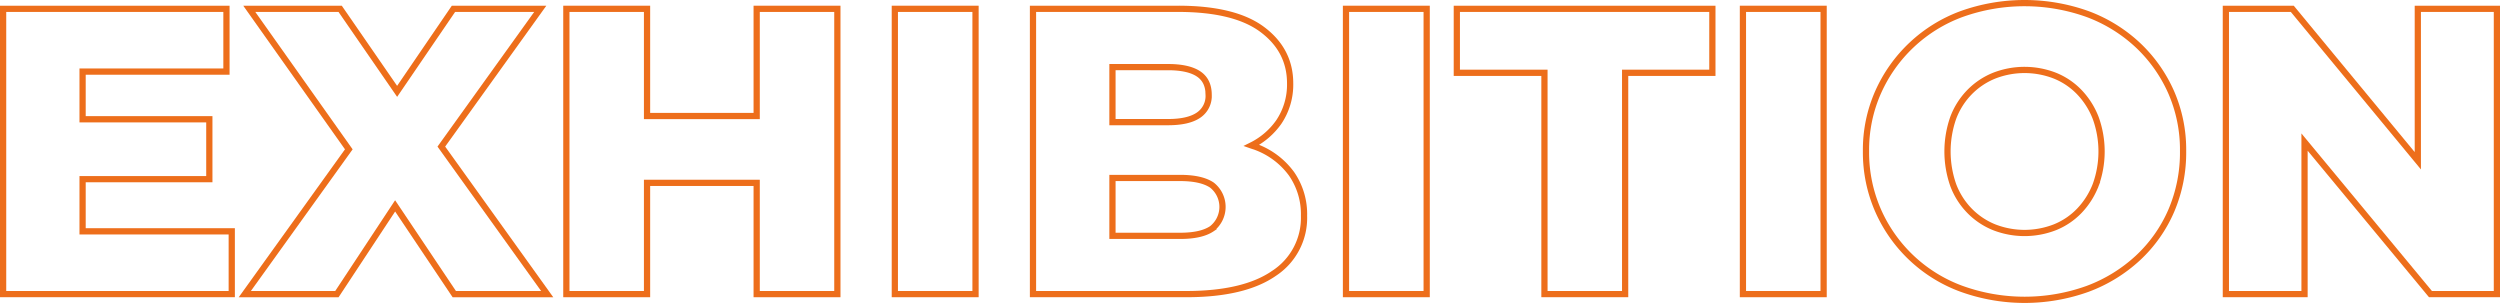 <svg xmlns="http://www.w3.org/2000/svg" width="802.462" height="97.235" viewBox="0 0 802.462 97.235">
  <g id="그룹_744" data-name="그룹 744" transform="translate(-162.068 -287.146)">
    <path id="패스_1024" data-name="패스 1024" d="M188.578,343.432h40.683V324.2H188.578V308.9h46.178V288.751H163.068v91.572h73.389V360.177H188.578Z" transform="translate(0 1.227)" fill="none" stroke="#ed6e1b" stroke-width="2"/>
    <path id="패스_1025" data-name="패스 1025" d="M283.535,288.751H255.672l-18.086,26.494L219.3,288.751H190.132l31.947,45.1-33.385,46.477h29.565l18.688-28.33,18.987,28.33H285.76L251.78,332.97Z" transform="translate(51.95 1.227)" fill="none" stroke="#ed6e1b" stroke-width="2"/>
    <path id="패스_1026" data-name="패스 1026" d="M283.88,323.157H248.69V288.751h-25.9v91.572h25.9V344.611H283.88v35.712h25.9V288.751h-25.9Z" transform="translate(121.069 1.227)" fill="none" stroke="#ed6e1b" stroke-width="2"/>
    <rect id="사각형_1062" data-name="사각형 1062" width="25.902" height="91.572" transform="translate(449.295 289.977)" fill="none" stroke="#ed6e1b" stroke-width="2"/>
    <path id="패스_1027" data-name="패스 1027" d="M344.019,333.164c-.521-.212-1.087-.366-1.626-.554a23.441,23.441,0,0,0,8.755-7.493,21.487,21.487,0,0,0,3.66-12.427q0-10.594-8.891-17.268t-27.082-6.672H272.267v91.572h49.187q18.572,0,28.19-6.672a21.233,21.233,0,0,0,9.618-18.445,22.7,22.7,0,0,0-3.99-13.474A24.822,24.822,0,0,0,344.019,333.164Zm-28.453-25.7q6.539,0,9.811,2.158t3.272,6.736a7.408,7.408,0,0,1-3.272,6.542q-3.269,2.225-9.811,2.222H297.775V307.459Zm14.128,51.866q-3.4,2.293-10.2,2.292H297.775V343.042h21.718q6.8,0,10.2,2.286a8.9,8.9,0,0,1,0,14Z" transform="translate(221.376 1.227)" fill="none" stroke="#ed6e1b" stroke-width="2"/>
    <rect id="사각형_1063" data-name="사각형 1063" width="25.9" height="91.572" transform="translate(594.109 289.977)" fill="none" stroke="#ed6e1b" stroke-width="2"/>
    <path id="패스_1028" data-name="패스 1028" d="M317.207,309.29h28.126v71.033h25.9V309.29h28V288.751H317.207Z" transform="translate(312.481 1.227)" fill="none" stroke="#ed6e1b" stroke-width="2"/>
    <rect id="사각형_1064" data-name="사각형 1064" width="25.9" height="91.572" transform="translate(721.523 289.977)" fill="none" stroke="#ed6e1b" stroke-width="2"/>
    <path id="패스_1029" data-name="패스 1029" d="M447.847,301.62a48.113,48.113,0,0,0-16.09-9.942,59.955,59.955,0,0,0-40.553,0A47.135,47.135,0,0,0,364.452,316.8a45.619,45.619,0,0,0-3.86,18.839,46.409,46.409,0,0,0,3.86,19.032,46.829,46.829,0,0,0,26.819,25.181,59.763,59.763,0,0,0,40.487,0,48.739,48.739,0,0,0,16.156-9.941A45.12,45.12,0,0,0,458.576,354.8a47.444,47.444,0,0,0,3.793-19.163,46.019,46.019,0,0,0-3.86-18.972A46.594,46.594,0,0,0,447.847,301.62Zm-13.541,44.934a25.042,25.042,0,0,1-5.231,8.243,22.485,22.485,0,0,1-7.85,5.3,26.84,26.84,0,0,1-19.489,0,23.117,23.117,0,0,1-7.916-5.3,23.7,23.7,0,0,1-5.231-8.243,32.655,32.655,0,0,1,0-21.581,23.76,23.76,0,0,1,5.231-8.243,23.2,23.2,0,0,1,7.916-5.3,26.84,26.84,0,0,1,19.489,0,22.569,22.569,0,0,1,7.85,5.3,25.1,25.1,0,0,1,5.231,8.243,31.623,31.623,0,0,1,0,21.581Z" transform="translate(400.434 0)" fill="none" stroke="#ed6e1b" stroke-width="2"/>
    <path id="패스_1030" data-name="패스 1030" d="M460.362,288.751v48.767L420.07,288.751H398.749v91.572H424v-48.8l40.422,48.8h21.324V288.751Z" transform="translate(477.789 1.227)" fill="none" stroke="#ed6e1b" stroke-width="2"/>
  </g>
</svg>
